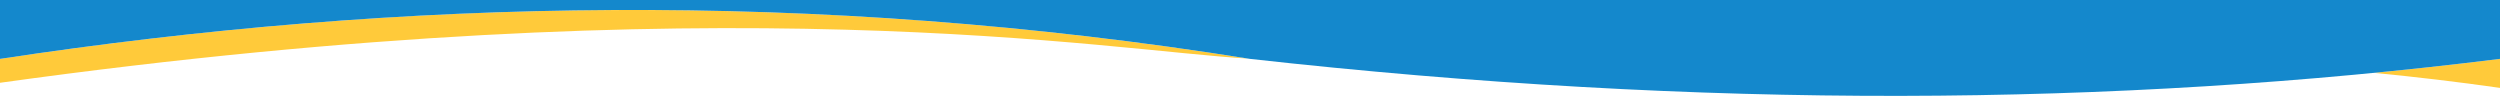 <?xml version="1.0" encoding="UTF-8" standalone="no"?>
<!-- Created with Inkscape (http://www.inkscape.org/) -->

<svg
   xmlns:dc="http://purl.org/dc/elements/1.1/"
   xmlns:cc="http://creativecommons.org/ns#"
   xmlns:rdf="http://www.w3.org/1999/02/22-rdf-syntax-ns#"
   xmlns:svg="http://www.w3.org/2000/svg"
   xmlns="http://www.w3.org/2000/svg"
   xmlns:sodipodi="http://sodipodi.sourceforge.net/DTD/sodipodi-0.dtd"
   xmlns:inkscape="http://www.inkscape.org/namespaces/inkscape"
   width="1920"
   height="73.638"
   viewBox="0 0 508 19.483"
   version="1.1"
   id="svg8"
   inkscape:version="0.92.3 (2405546, 2018-03-11)"
   sodipodi:docname="header-bottom-edge.svg"
   inkscape:export-filename="C:\Test\img\header-bottom-edge2.png"
   inkscape:export-xdpi="96"
   inkscape:export-ydpi="96">
  <defs
     id="defs2">
    <filter
       style="color-interpolation-filters:sRGB"
       inkscape:label="Drop Shadow"
       id="filter937">
      <feFlood
         flood-opacity="0.498"
         flood-color="rgb(0,0,0)"
         result="flood"
         id="feFlood927" />
      <feComposite
         in="flood"
         in2="SourceGraphic"
         operator="in"
         result="composite1"
         id="feComposite929" />
      <feGaussianBlur
         in="composite1"
         stdDeviation="0.5"
         result="blur"
         id="feGaussianBlur931" />
      <feOffset
         dx="0"
         dy="0"
         result="offset"
         id="feOffset933" />
      <feComposite
         in="SourceGraphic"
         in2="offset"
         operator="over"
         result="fbSourceGraphic"
         id="feComposite935" />
      <feColorMatrix
         result="fbSourceGraphicAlpha"
         in="fbSourceGraphic"
         values="0 0 0 -1 0 0 0 0 -1 0 0 0 0 -1 0 0 0 0 1 0"
         id="feColorMatrix939" />
      <feFlood
         id="feFlood941"
         flood-opacity="0.498"
         flood-color="rgb(0,0,0)"
         result="flood"
         in="fbSourceGraphic" />
      <feComposite
         in2="fbSourceGraphic"
         id="feComposite943"
         in="flood"
         operator="in"
         result="composite1" />
      <feGaussianBlur
         id="feGaussianBlur945"
         in="composite1"
         stdDeviation="0.5"
         result="blur" />
      <feOffset
         id="feOffset947"
         dx="0"
         dy="0"
         result="offset" />
      <feComposite
         in2="offset"
         id="feComposite949"
         in="fbSourceGraphic"
         operator="over"
         result="composite2" />
    </filter>
    <filter
       style="color-interpolation-filters:sRGB"
       inkscape:label="Drop Shadow"
       id="filter985">
      <feFlood
         flood-opacity="0.498"
         flood-color="rgb(0,0,0)"
         result="flood"
         id="feFlood975" />
      <feComposite
         in="flood"
         in2="SourceGraphic"
         operator="in"
         result="composite1"
         id="feComposite977" />
      <feGaussianBlur
         in="composite1"
         stdDeviation="0.5"
         result="blur"
         id="feGaussianBlur979" />
      <feOffset
         dx="0"
         dy="0"
         result="offset"
         id="feOffset981" />
      <feComposite
         in="SourceGraphic"
         in2="offset"
         operator="over"
         result="composite2"
         id="feComposite983" />
    </filter>
  </defs>
  <sodipodi:namedview
     id="base"
     pagecolor="#ffffff"
     bordercolor="#666666"
     borderopacity="1.0"
     inkscape:pageopacity="0"
     inkscape:pageshadow="2"
     inkscape:zoom="0.36458336"
     inkscape:cx="900.90978"
     inkscape:cy="36.8188"
     inkscape:document-units="px"
     inkscape:current-layer="layer1"
     showgrid="true"
     inkscape:window-width="1280"
     inkscape:window-height="958"
     inkscape:window-x="-8"
     inkscape:window-y="-8"
     inkscape:window-maximized="1"
     fit-margin-top="0"
     fit-margin-left="0"
     fit-margin-right="0"
     fit-margin-bottom="0"
     units="px"
     inkscape:showpageshadow="false"
     inkscape:pagecheckerboard="true"
     gridtolerance="10"
     objecttolerance="5">
    <inkscape:grid
       type="xygrid"
       id="grid4537"
       spacingx="42.333"
       spacingy="23.813"
       empspacing="3"
       originx="3.007965e-014"
       originy="-4.329" />
  </sodipodi:namedview>
  <g
     inkscape:label="Layer 1"
     inkscape:groupmode="layer"
     id="layer1"
     transform="translate(177.8,-175.557)">
    <path
       inkscape:connector-curvature="0"
       style="opacity:1;fill:#ffca3a;fill-opacity:1;stroke-width:0.188"
       d="m -49.318,177.582 c -43.653,0.011 -86.42,3.565 -128.482,9.94 v 4.856 C -29.764,171.777 47.366,185.84 75.827,187.463 33.236,180.668 -8.43,177.571 -49.318,177.582 Z m 379.518,9.94 c -8.475,1.055 -17.008,2.001 -25.603,2.839 8.494,0.823 17.028,1.83 25.603,3.056 z"
       id="rect3325-9" />
    <path
       style="opacity:1;fill:#1488cc;fill-opacity:1;stroke:none;stroke-width:12.371;stroke-miterlimit:4;stroke-dasharray:none;stroke-opacity:1"
       d="m -177.8,175.557 h 508 v 11.965 c -78.445,9.765 -161.868,10.28 -254,0 -88.198,-14.114 -172.427,-12.364 -254,0 z"
       id="rect8454"
       inkscape:connector-curvature="0"
       sodipodi:nodetypes="cccccc"
       inkscape:export-xdpi="96"
       inkscape:export-ydpi="96" />
  </g>
</svg>
